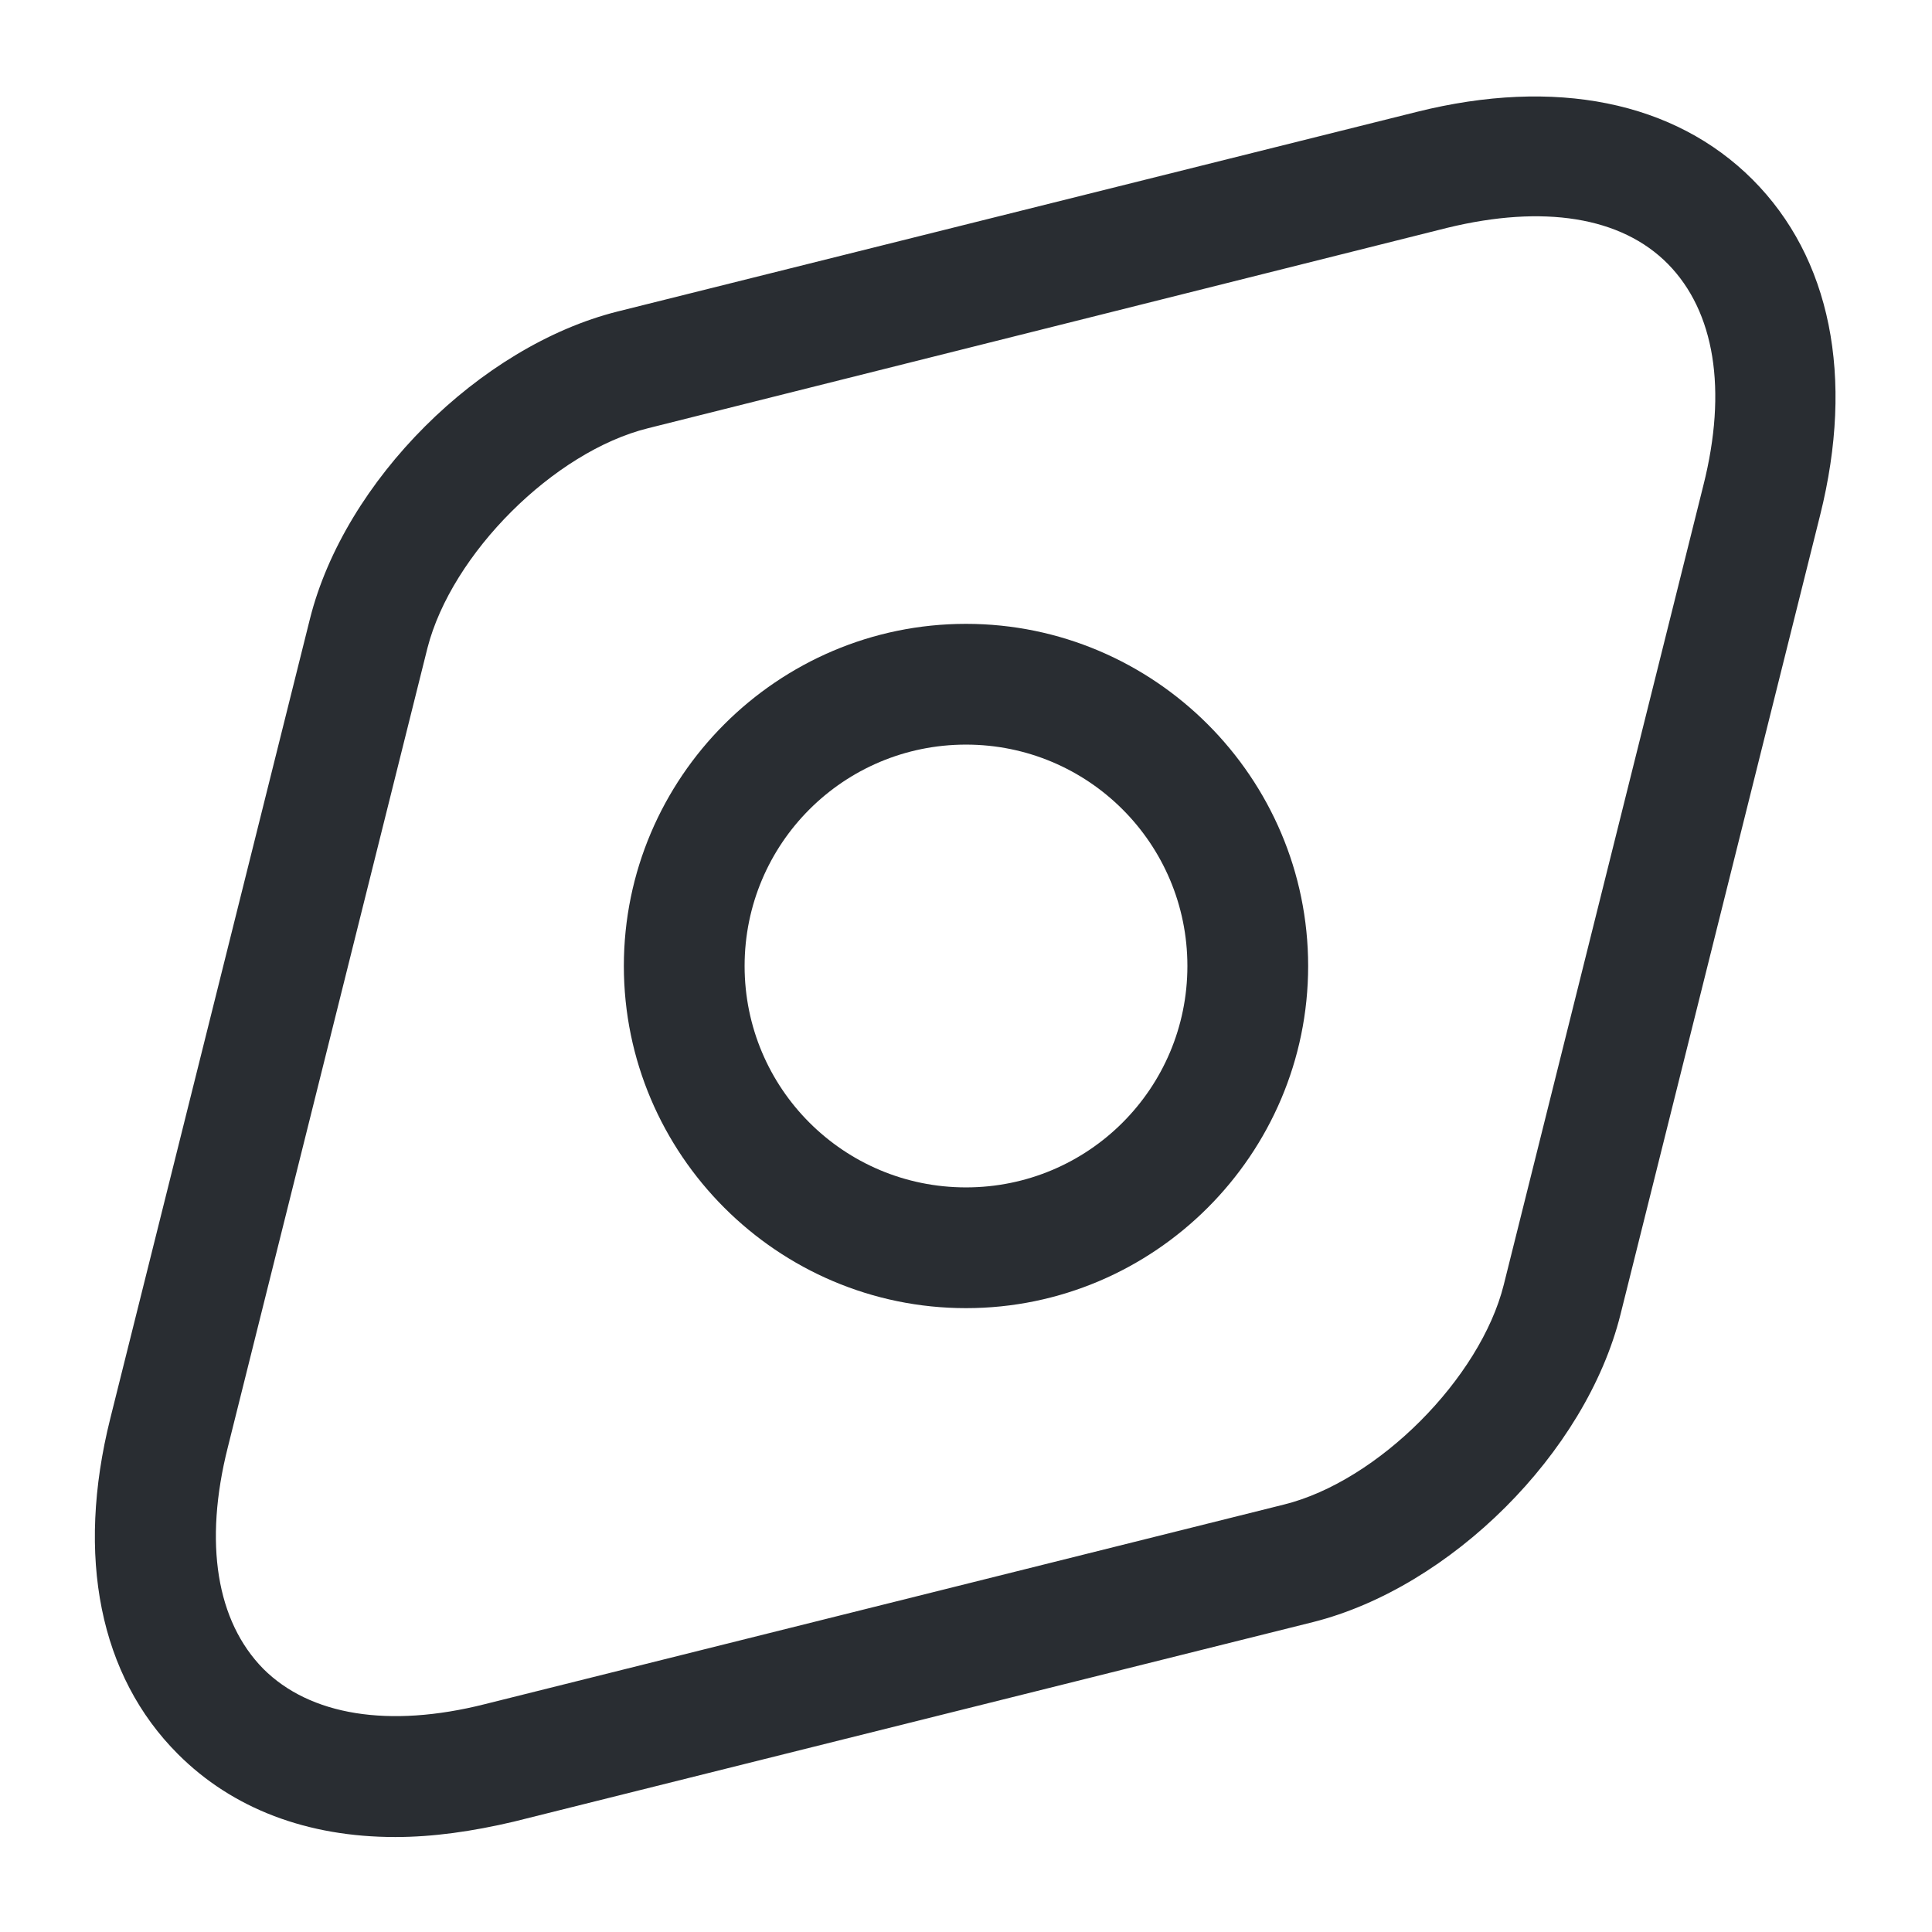 <svg width="32" height="32" viewBox="0 0 32 32" fill="none" xmlns="http://www.w3.org/2000/svg">
<g id="vuesax/outline/discover">
<g id="discover">
<path id="Vector" d="M6.547 30.427C5.093 30.427 3.853 29.96 2.947 29.053C1.653 27.76 1.253 25.787 1.827 23.493L5.133 10.253C5.707 7.96 7.947 5.733 10.227 5.16L23.467 1.853C25.76 1.28 27.733 1.68 29.027 2.973C30.32 4.267 30.72 6.24 30.147 8.533L26.84 21.773C26.267 24.067 24.027 26.293 21.747 26.867L8.507 30.173C7.827 30.333 7.173 30.427 6.547 30.427ZM23.973 3.773L10.733 7.093C9.173 7.48 7.48 9.173 7.08 10.733L3.773 23.973C3.373 25.56 3.587 26.853 4.36 27.64C5.133 28.413 6.44 28.627 8.027 28.227L21.267 24.92C22.827 24.533 24.52 22.827 24.907 21.28L28.213 8.04C28.613 6.453 28.4 5.16 27.627 4.373C26.853 3.587 25.56 3.387 23.973 3.773Z" fill="#292D32"/>
<path id="Vector_2" d="M16 21.667C12.88 21.667 10.333 19.12 10.333 16C10.333 12.88 12.88 10.333 16 10.333C19.12 10.333 21.667 12.88 21.667 16C21.667 19.12 19.12 21.667 16 21.667ZM16 12.333C13.973 12.333 12.333 13.973 12.333 16C12.333 18.027 13.973 19.667 16 19.667C18.027 19.667 19.667 18.027 19.667 16C19.667 13.973 18.027 12.333 16 12.333Z" fill="#292D32"/>
</g>
</g>
</svg>
